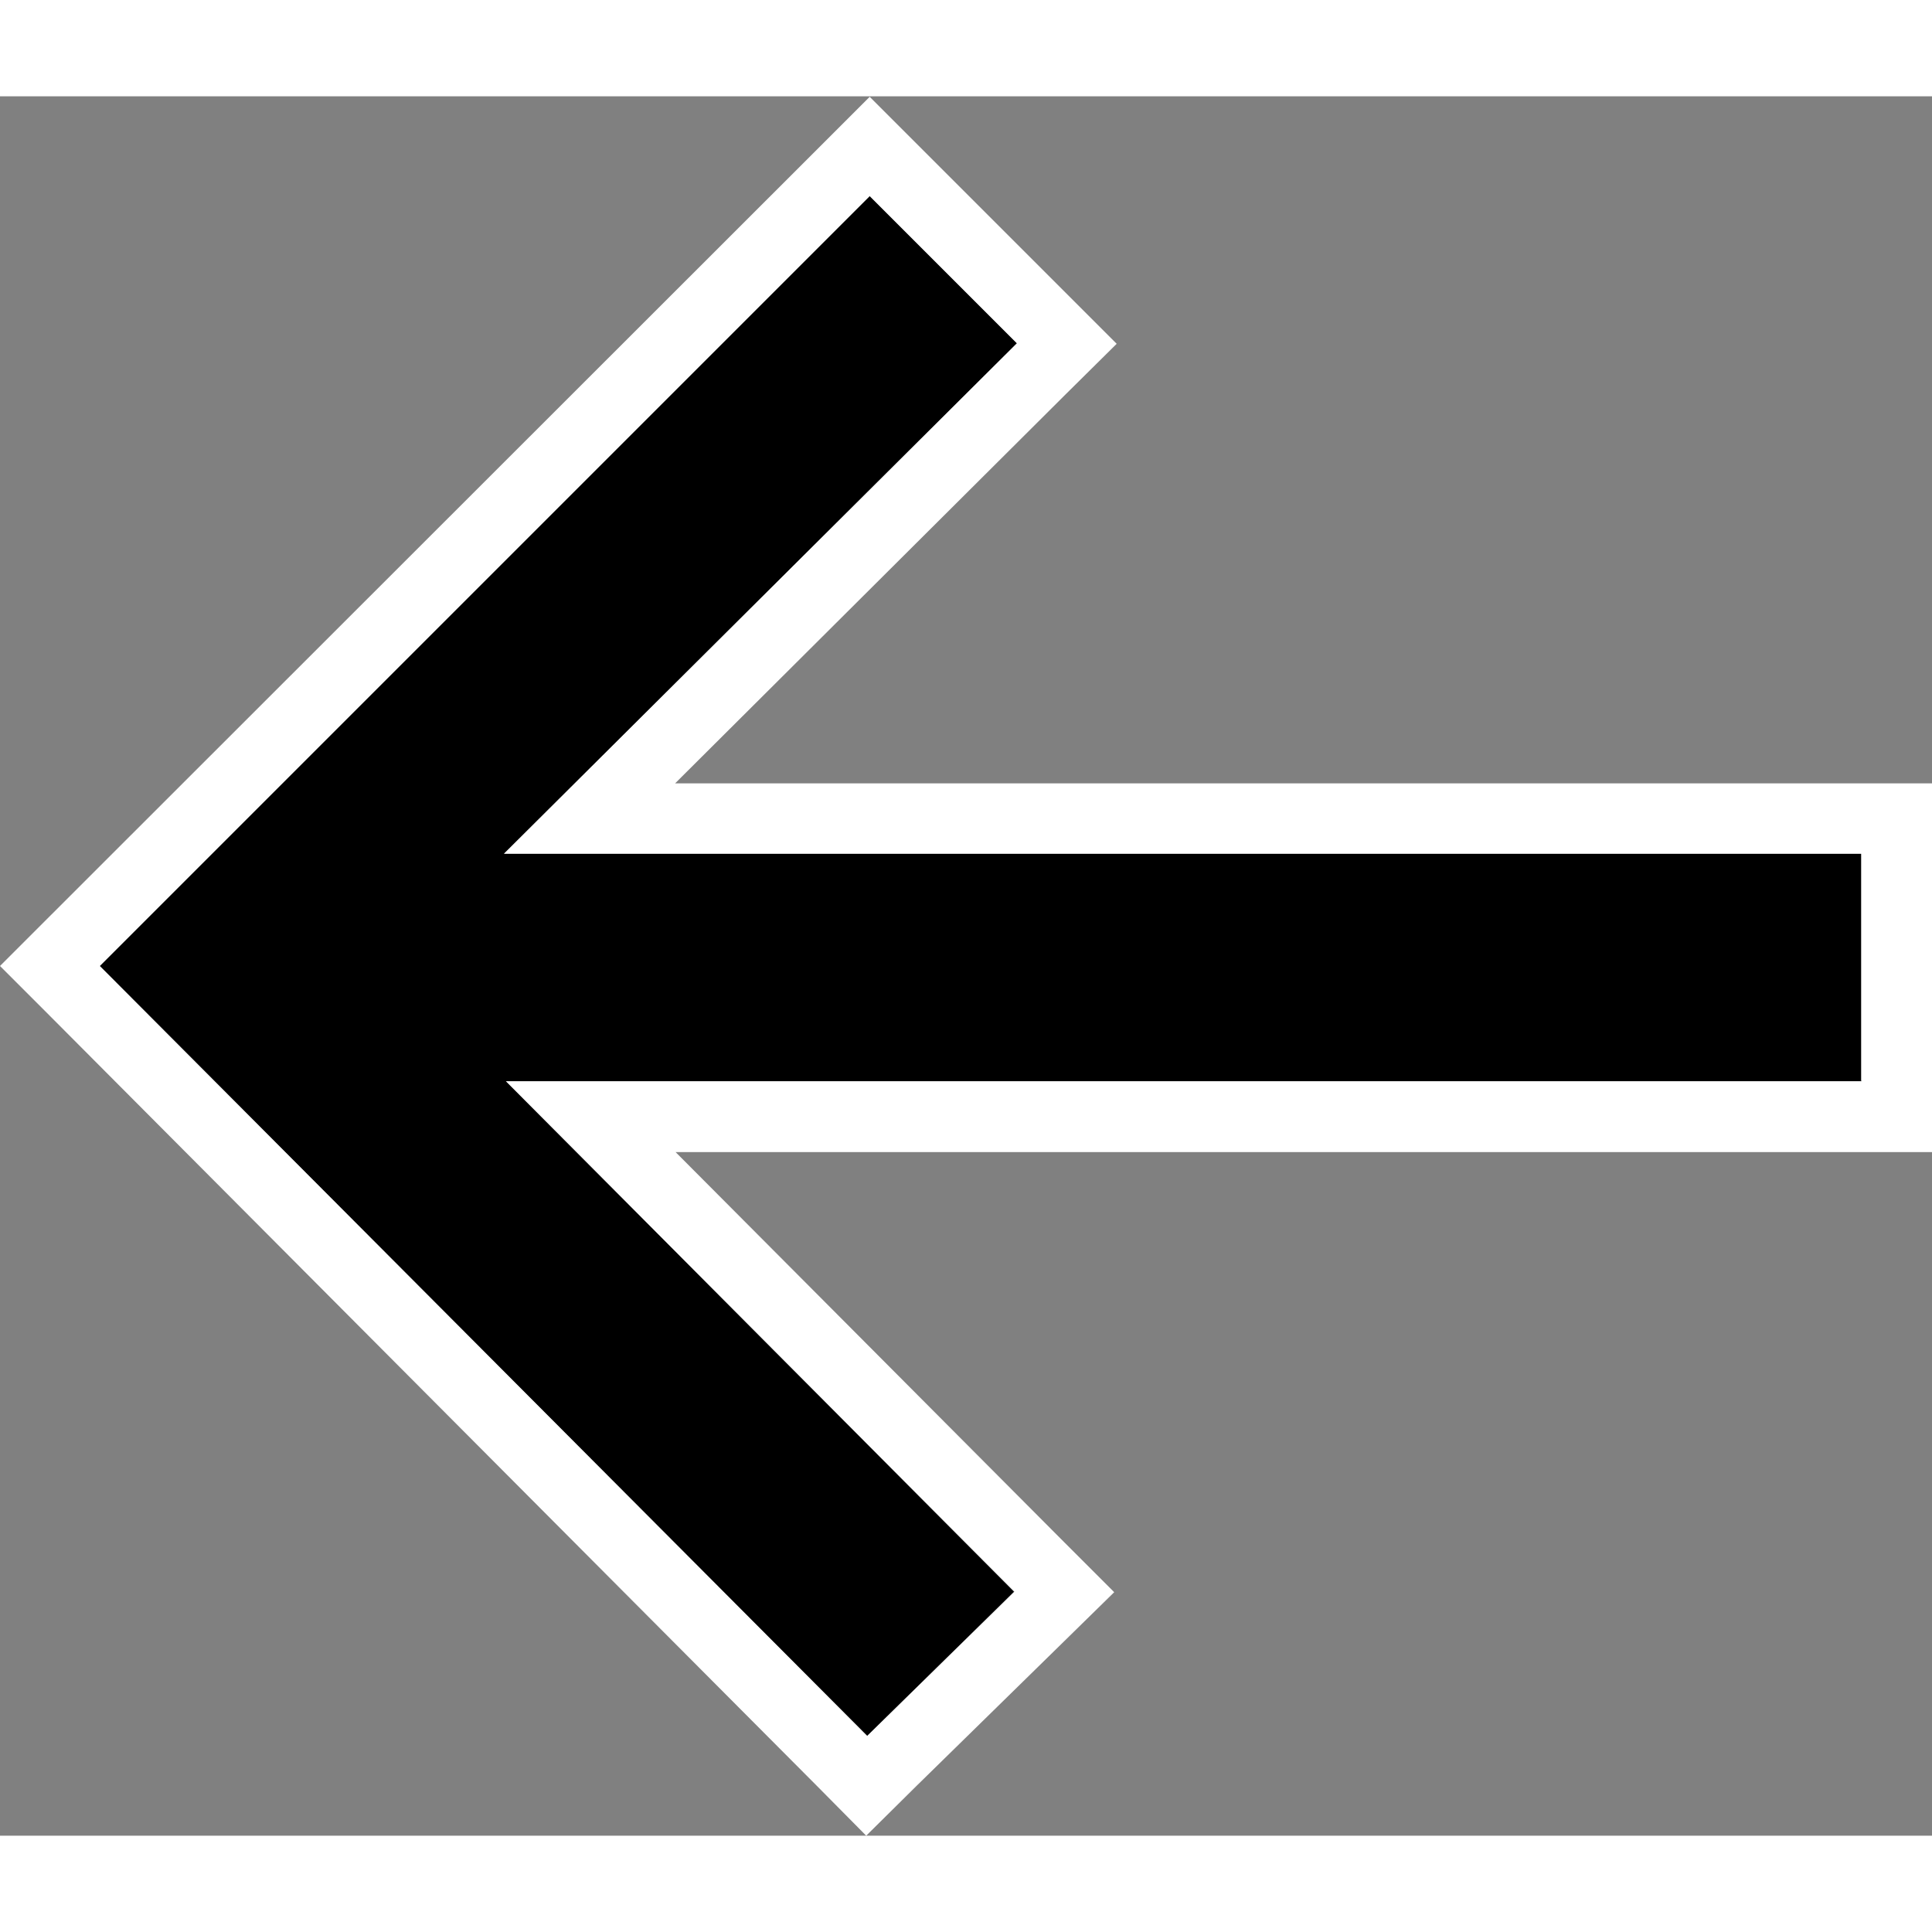 
<svg id="Ebene_2" data-name="Ebene 2" width="16" height="16" xmlns="http://www.w3.org/2000/svg" viewBox="0 0 38.72 34.86">
  <rect x="0" y="0" width="38.72" height="34.86" fill="#808080" stroke="none"/>
  <defs>
    <style>
      .cls-1 {
        fill: #fff;
      }
    </style>
  </defs>
  <g id="Ebene_1-2" data-name="Ebene 1">
    <g>
      <polygon points="20.38 4.95 17.43 2 2 17.43 17.38 32.86 20.32 29.97 10.14 19.74 37.31 19.74 37.31 15.18 10.1 15.18 20.38 4.95"/>
      <path class="cls-1" d="M37.31,13.77H13.53l7.84-7.81,1.01-1-1-1-2.95-2.95-1-1-1,1L1,16.43l-1,1,1,1,15.37,15.43.99,1,1-.99,2.95-2.89,1.02-1-1.01-1.01-7.78-7.81h25.18v-7.39h-1.42ZM37.31,19.74H10.14l10.19,10.23-2.95,2.89L2,17.43,17.43,2l2.95,2.95-10.28,10.23h27.2v4.55Z"/>
    </g>
  </g>
</svg>